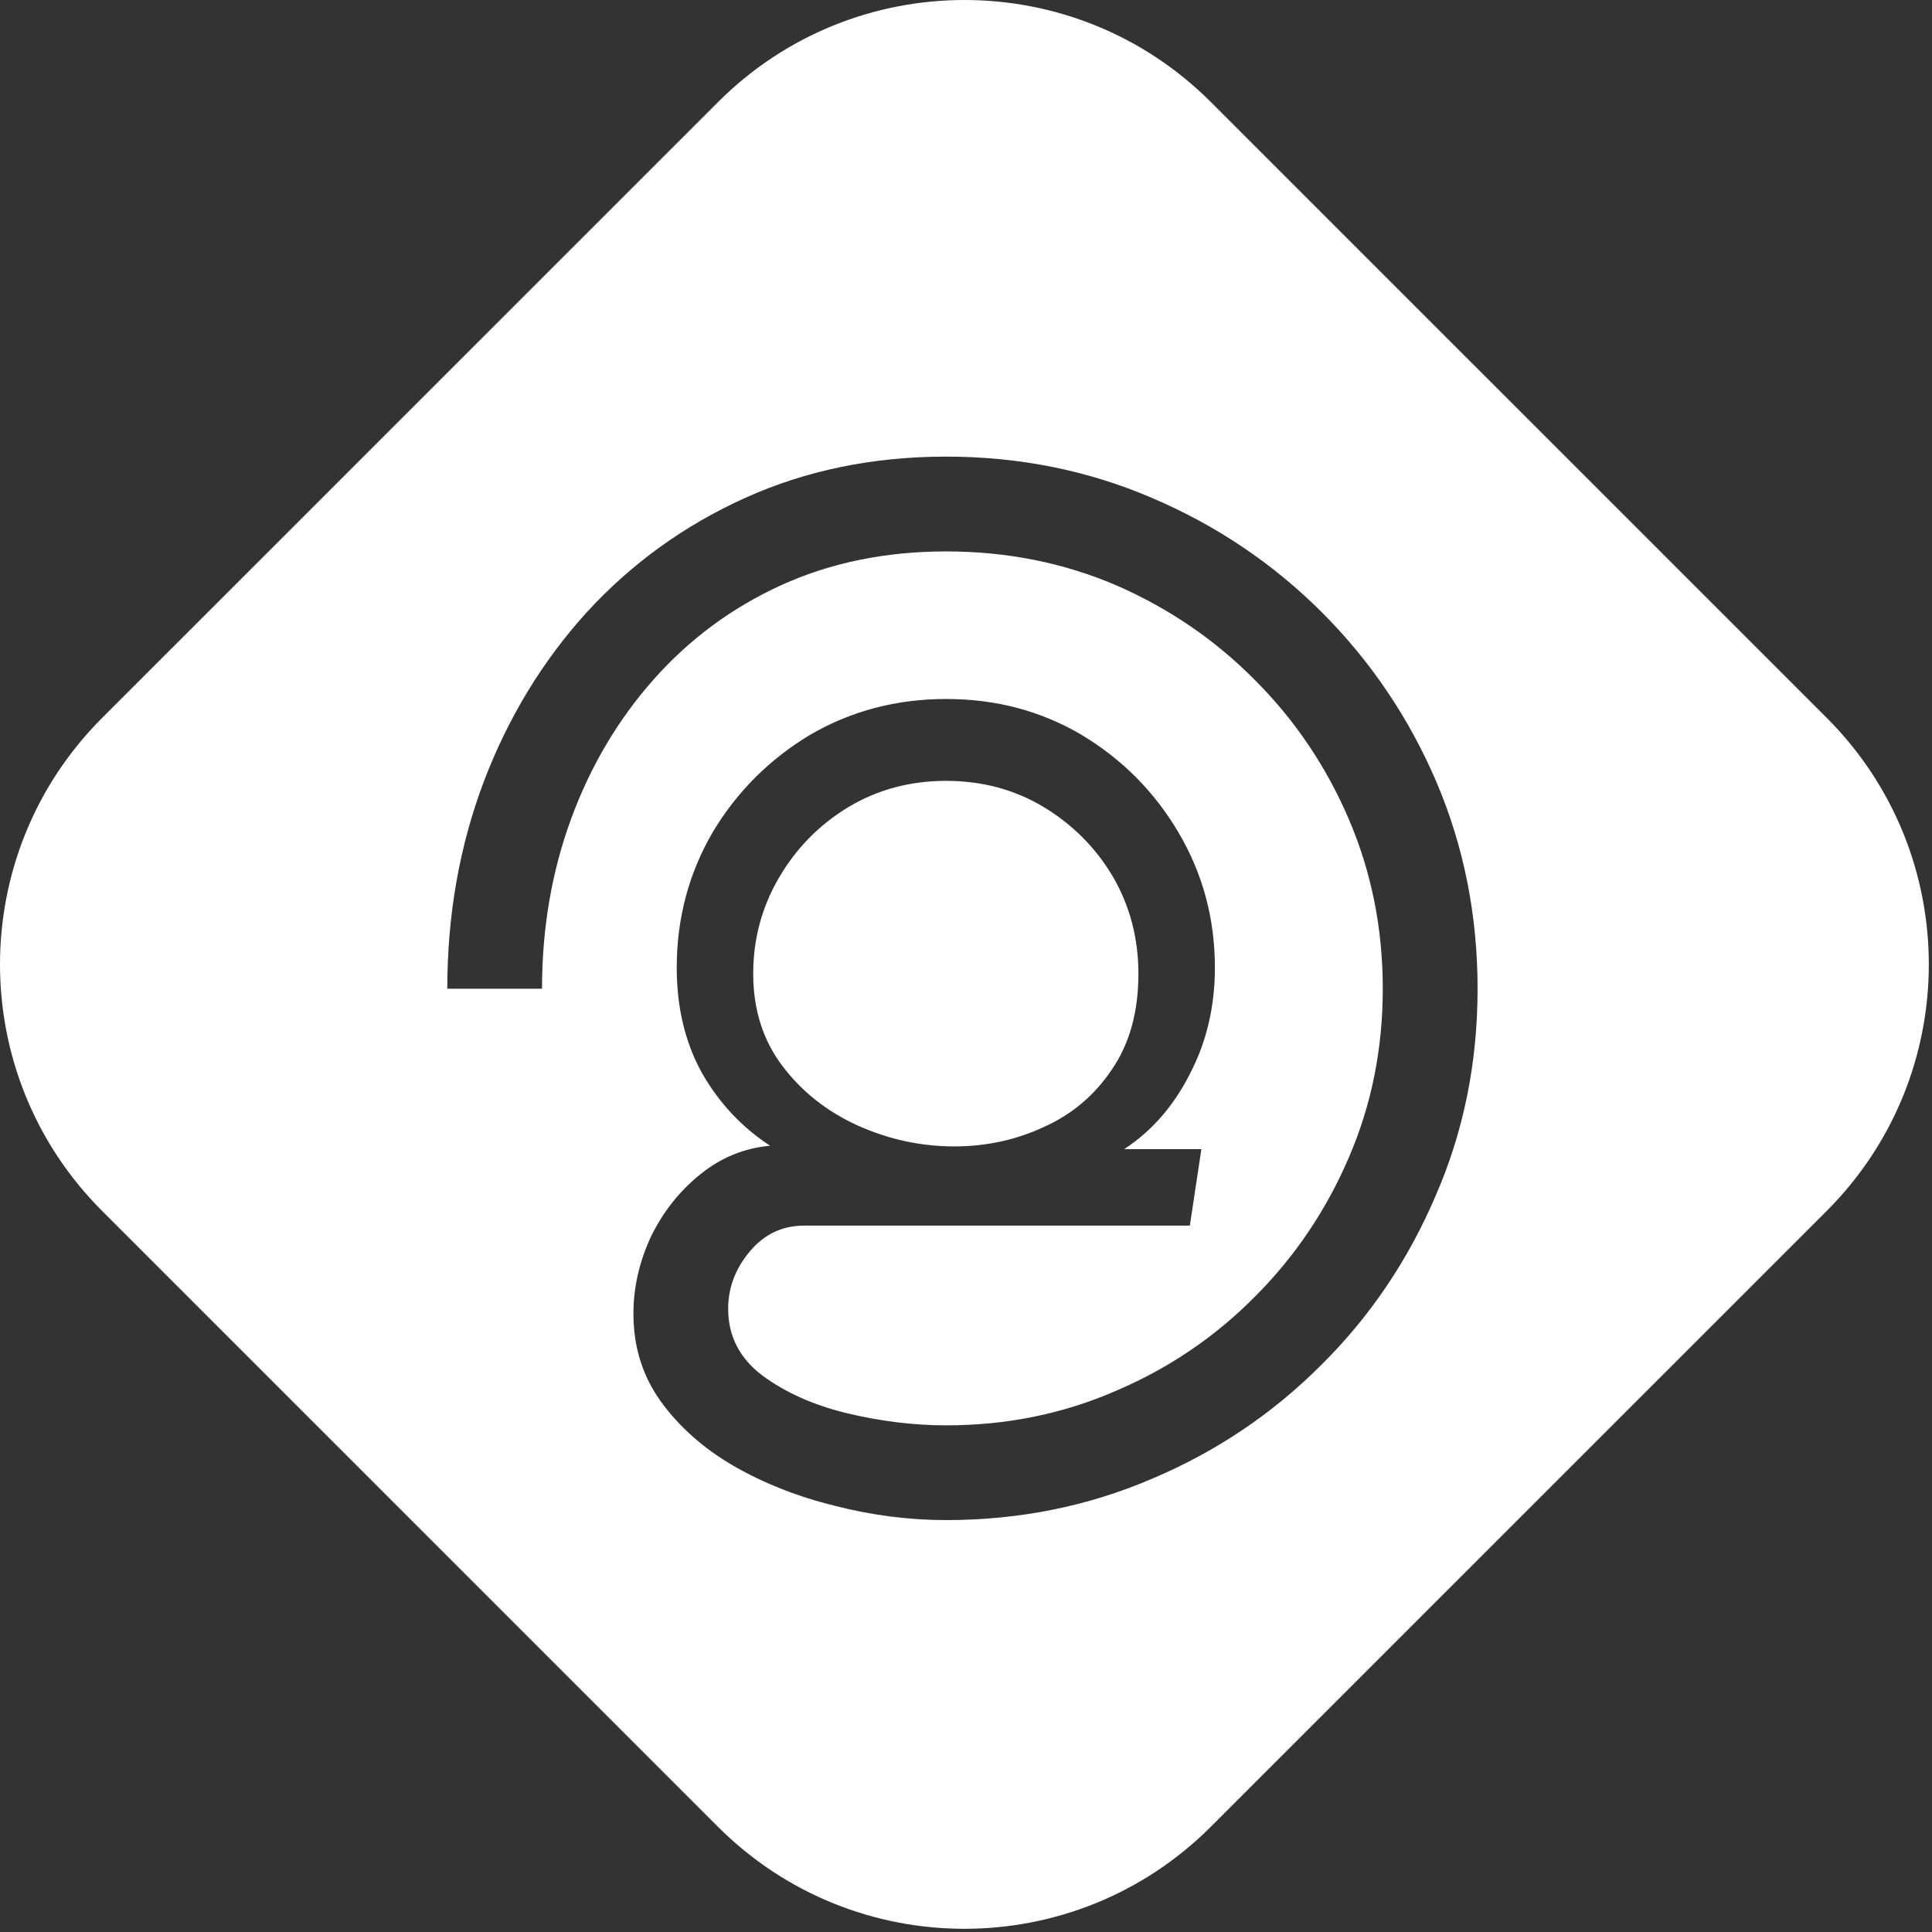 <svg width="29" height="29" viewBox="0 0 29 29" fill="none" xmlns="http://www.w3.org/2000/svg">
<rect x="0" y="0" width="29" height="29" fill="#333333" stroke="none"/>
<path fill-rule="evenodd" clip-rule="evenodd" d="M1.533 10.776C-0.511 12.82 -0.511 16.133 1.533 18.177L10.775 27.419C12.819 29.463 16.133 29.463 18.176 27.419L27.42 18.176C29.463 16.132 29.463 12.819 27.42 10.775L18.177 1.533C16.134 -0.511 12.82 -0.511 10.777 1.533L1.533 10.776ZM7.262 11.732C6.897 12.7 6.714 13.737 6.714 14.841H8.136C8.136 13.933 8.282 13.083 8.573 12.29C8.864 11.498 9.278 10.8 9.813 10.197C10.348 9.594 10.985 9.123 11.723 8.785C12.468 8.446 13.294 8.277 14.202 8.277C15.11 8.277 15.96 8.446 16.753 8.785C17.545 9.13 18.239 9.604 18.836 10.207C19.439 10.81 19.909 11.508 20.248 12.3C20.587 13.093 20.756 13.94 20.756 14.841C20.756 15.742 20.587 16.585 20.248 17.371C19.909 18.163 19.439 18.861 18.836 19.464C18.239 20.067 17.545 20.538 16.753 20.876C15.96 21.222 15.11 21.395 14.202 21.395C13.714 21.395 13.217 21.334 12.709 21.212C12.207 21.09 11.784 20.9 11.438 20.643C11.1 20.385 10.93 20.053 10.93 19.647C10.93 19.328 11.039 19.041 11.256 18.783C11.472 18.526 11.743 18.397 12.069 18.397H17.86L18.033 17.249H16.875C17.288 16.978 17.616 16.602 17.86 16.121C18.111 15.64 18.236 15.108 18.236 14.526C18.236 13.787 18.053 13.11 17.688 12.493C17.328 11.884 16.844 11.396 16.234 11.03C15.625 10.671 14.947 10.492 14.202 10.492C13.457 10.492 12.776 10.671 12.16 11.03C11.55 11.396 11.062 11.884 10.697 12.493C10.338 13.11 10.158 13.787 10.158 14.526C10.158 15.122 10.284 15.647 10.534 16.101C10.792 16.555 11.134 16.92 11.56 17.198C11.174 17.232 10.825 17.374 10.514 17.625C10.202 17.875 9.955 18.187 9.772 18.56C9.596 18.939 9.508 19.325 9.508 19.718C9.508 20.212 9.643 20.649 9.914 21.029C10.192 21.415 10.558 21.74 11.012 22.004C11.472 22.268 11.98 22.468 12.536 22.604C13.091 22.746 13.647 22.817 14.202 22.817C15.3 22.817 16.329 22.61 17.291 22.197C18.253 21.791 19.1 21.222 19.831 20.49C20.563 19.765 21.135 18.919 21.549 17.95C21.969 16.988 22.179 15.952 22.179 14.841C22.179 13.737 21.972 12.7 21.559 11.732C21.146 10.77 20.573 9.923 19.842 9.191C19.11 8.46 18.26 7.887 17.291 7.474C16.329 7.061 15.3 6.854 14.202 6.854C13.105 6.854 12.099 7.061 11.184 7.474C10.27 7.887 9.477 8.46 8.807 9.191C8.143 9.923 7.628 10.77 7.262 11.732ZM11.743 15.999C11.452 15.613 11.306 15.152 11.306 14.617C11.306 14.096 11.435 13.615 11.693 13.174C11.95 12.734 12.295 12.382 12.729 12.118C13.169 11.853 13.66 11.721 14.202 11.721C14.737 11.721 15.222 11.85 15.655 12.107C16.096 12.372 16.444 12.72 16.702 13.154C16.959 13.594 17.088 14.082 17.088 14.617C17.088 15.186 16.956 15.664 16.692 16.05C16.434 16.436 16.096 16.724 15.676 16.913C15.256 17.11 14.805 17.208 14.324 17.208C13.823 17.208 13.339 17.103 12.871 16.893C12.411 16.683 12.035 16.385 11.743 15.999Z" fill="#fff"/>
</svg>
